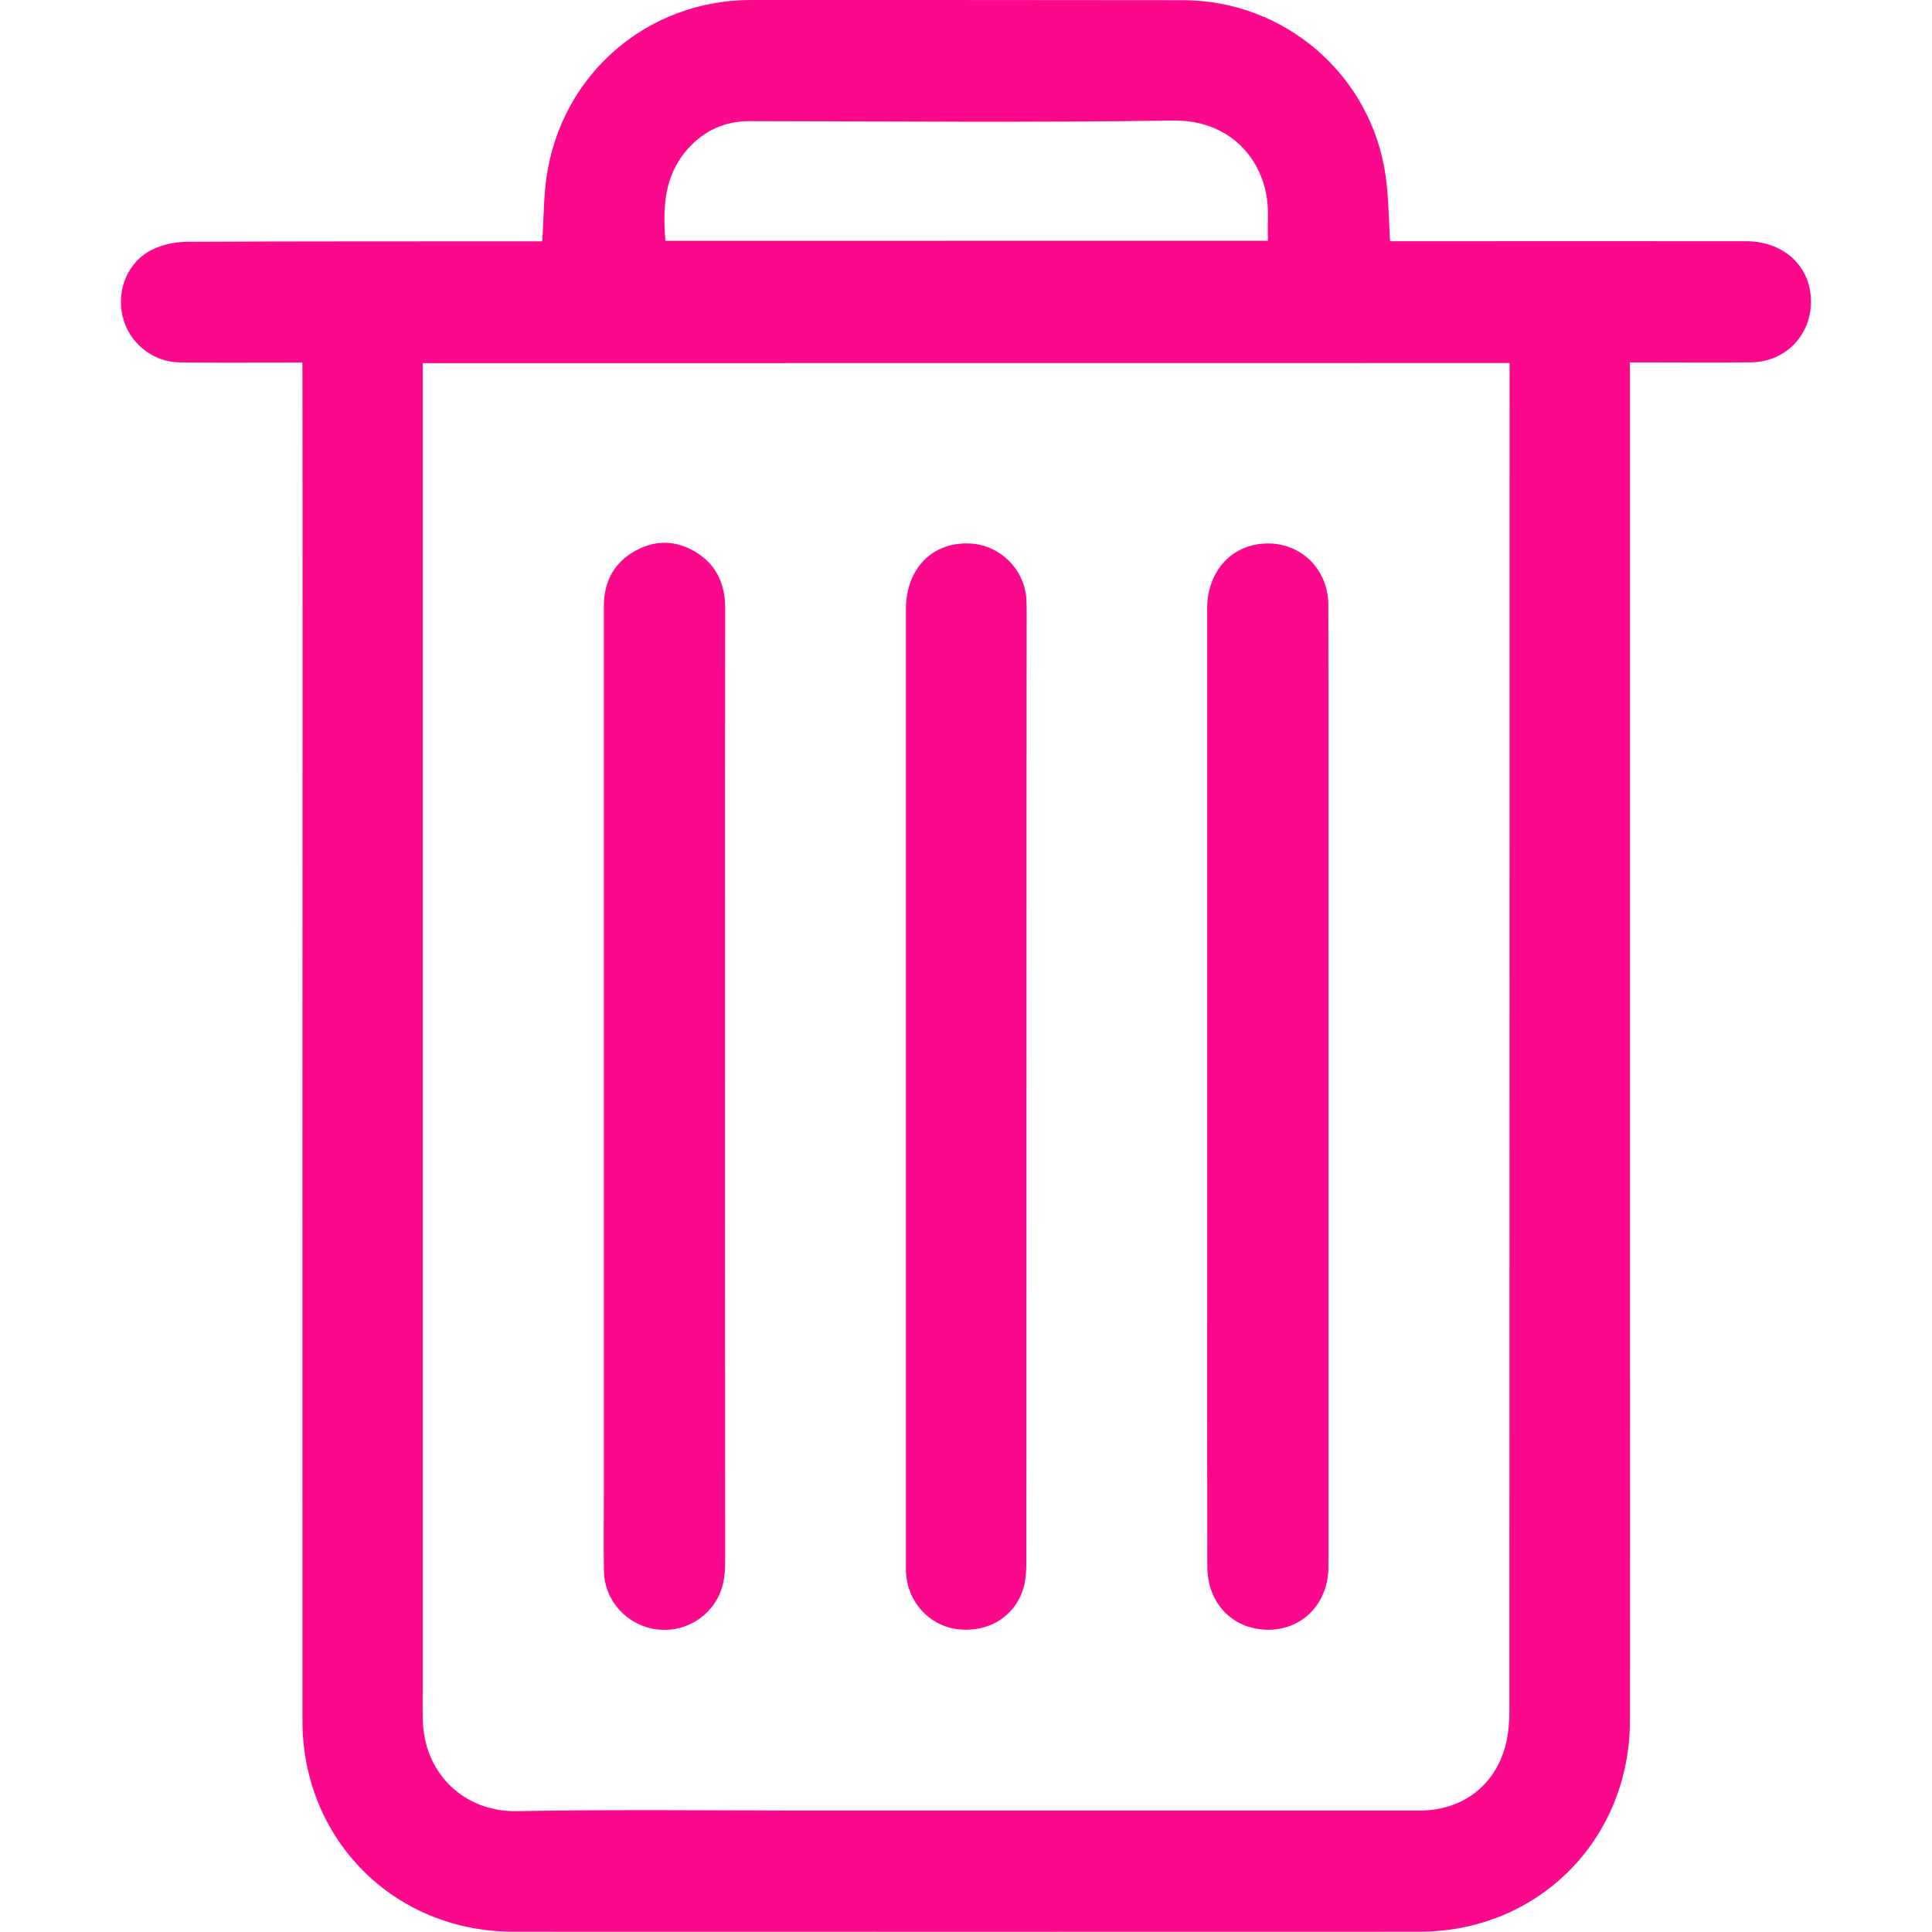 <?xml version="1.0" encoding="utf-8"?>
<!-- Generator: Adobe Illustrator 25.2.0, SVG Export Plug-In . SVG Version: 6.00 Build 0)  -->
<svg version="1.1" id="Capa_1" xmlns="http://www.w3.org/2000/svg" xmlns:xlink="http://www.w3.org/1999/xlink" x="0px" y="0px"
	 viewBox="0 0 200 200" style="enable-background:new 0 0 200 200;" xml:space="preserve">
<style type="text/css">
	.st0{fill:#FB088C;}
</style>
<g id="AUrz5D_1_">
	<g>
		<path class="st0" d="M31.3,37.53c-4.35,0-8.5,0.03-12.65-0.01c-2.87-0.03-5.31-2.03-5.96-4.78c-0.65-2.71,0.54-5.65,3.03-6.88
			c1.1-0.55,2.45-0.83,3.69-0.83c11.74-0.06,23.47-0.04,35.21-0.05c0.5,0,1,0,1.52,0c0.14-2.27,0.13-4.41,0.42-6.52
			C58.03,7.77,66.94,0.01,77.72,0c14.91-0.01,29.81,0.01,44.72,0.02c10.54,0,19.52,7.73,21,18.18c0.31,2.19,0.31,4.42,0.46,6.77
			c0.5,0,1,0,1.5,0c11.78,0,23.56-0.01,35.34,0c3.72,0,6.45,2.35,6.71,5.71c0.29,3.75-2.44,6.79-6.2,6.83
			c-3.64,0.04-7.28,0.01-10.92,0.01c-0.47,0-0.94,0-1.6,0c0,0.57,0,1.06,0,1.56c0,32.68,0,65.37,0,98.05c0,13.66,0.01,27.33,0,40.99
			c-0.01,12.32-9.5,21.85-21.8,21.85c-31.27,0.01-62.54,0.01-93.81,0c-12.31-0.01-21.81-9.52-21.81-21.85
			c-0.01-39.75,0-79.5,0.01-119.26c0-6.6-0.01-13.19-0.01-19.79C31.3,38.63,31.3,38.17,31.3,37.53z M43.76,37.59
			c0,0.59,0,1.09,0,1.59c0,45.06,0,90.13,0,135.19c0,1.24-0.03,2.48,0.01,3.73c0.15,5.55,4.34,9.49,9.73,9.39
			c10.45-0.19,20.9-0.06,31.35-0.06c20.69,0,41.38,0,62.07,0c4.5,0,7.92-2.61,8.98-6.94c0.27-1.11,0.35-2.29,0.35-3.44
			c0.02-46.01,0.01-92.01,0.02-138.02c0-0.46,0-0.92,0-1.45C118.75,37.59,81.37,37.59,43.76,37.59z M131.25,24.92
			c0-0.95-0.02-1.76,0-2.57c0.17-4.97-3.29-9.97-9.84-9.87c-14.6,0.22-29.2,0.08-43.8,0.06c-2.56,0-4.67,0.95-6.36,2.82
			c-2.49,2.74-2.65,6.06-2.37,9.57C89.66,24.92,110.36,24.92,131.25,24.92z"/>
		<path class="st0" d="M137.52,112.47c0,16.57,0,33.14,0,49.72c0,3.68-2.55,6.42-6.02,6.52c-3.76,0.1-6.51-2.63-6.52-6.54
			c-0.02-8.78-0.01-17.56-0.01-26.34c0-24.28,0-48.56,0-72.84c0-3.97,2.65-6.76,6.36-6.73c3.49,0.03,6.17,2.77,6.18,6.37
			c0.02,6.72,0.01,13.45,0.01,20.17C137.52,92.69,137.52,102.58,137.52,112.47z"/>
		<path class="st0" d="M62.51,112.46c0-16.57,0-33.14,0-49.72c0-2.53,1.05-4.49,3.26-5.72c2.07-1.15,4.22-1.1,6.24,0.12
			c2.16,1.31,3.07,3.33,3.06,5.84c-0.02,12.33-0.01,24.67-0.01,37c0,20.6-0.01,41.19,0.01,61.79c0,1.59-0.27,3.06-1.22,4.37
			c-1.56,2.15-4.3,3.08-6.84,2.33c-2.59-0.77-4.43-3.08-4.49-5.79c-0.05-2.65-0.01-5.31-0.01-7.96
			C62.51,140.64,62.51,126.55,62.51,112.46z"/>
		<path class="st0" d="M106.26,112.54c0,16.37,0,32.73-0.01,49.1c0,0.93-0.05,1.91-0.31,2.79c-0.91,2.98-3.73,4.65-6.93,4.21
			c-2.85-0.39-5.07-2.85-5.22-5.82c-0.02-0.3-0.01-0.6-0.01-0.9c0-32.95,0-65.89,0-98.84c0-4.26,2.79-7.06,6.75-6.81
			c3,0.19,5.47,2.63,5.71,5.63c0.04,0.47,0.03,0.94,0.04,1.41C106.26,79.72,106.26,96.13,106.26,112.54z"/>
	</g>
</g>
</svg>

